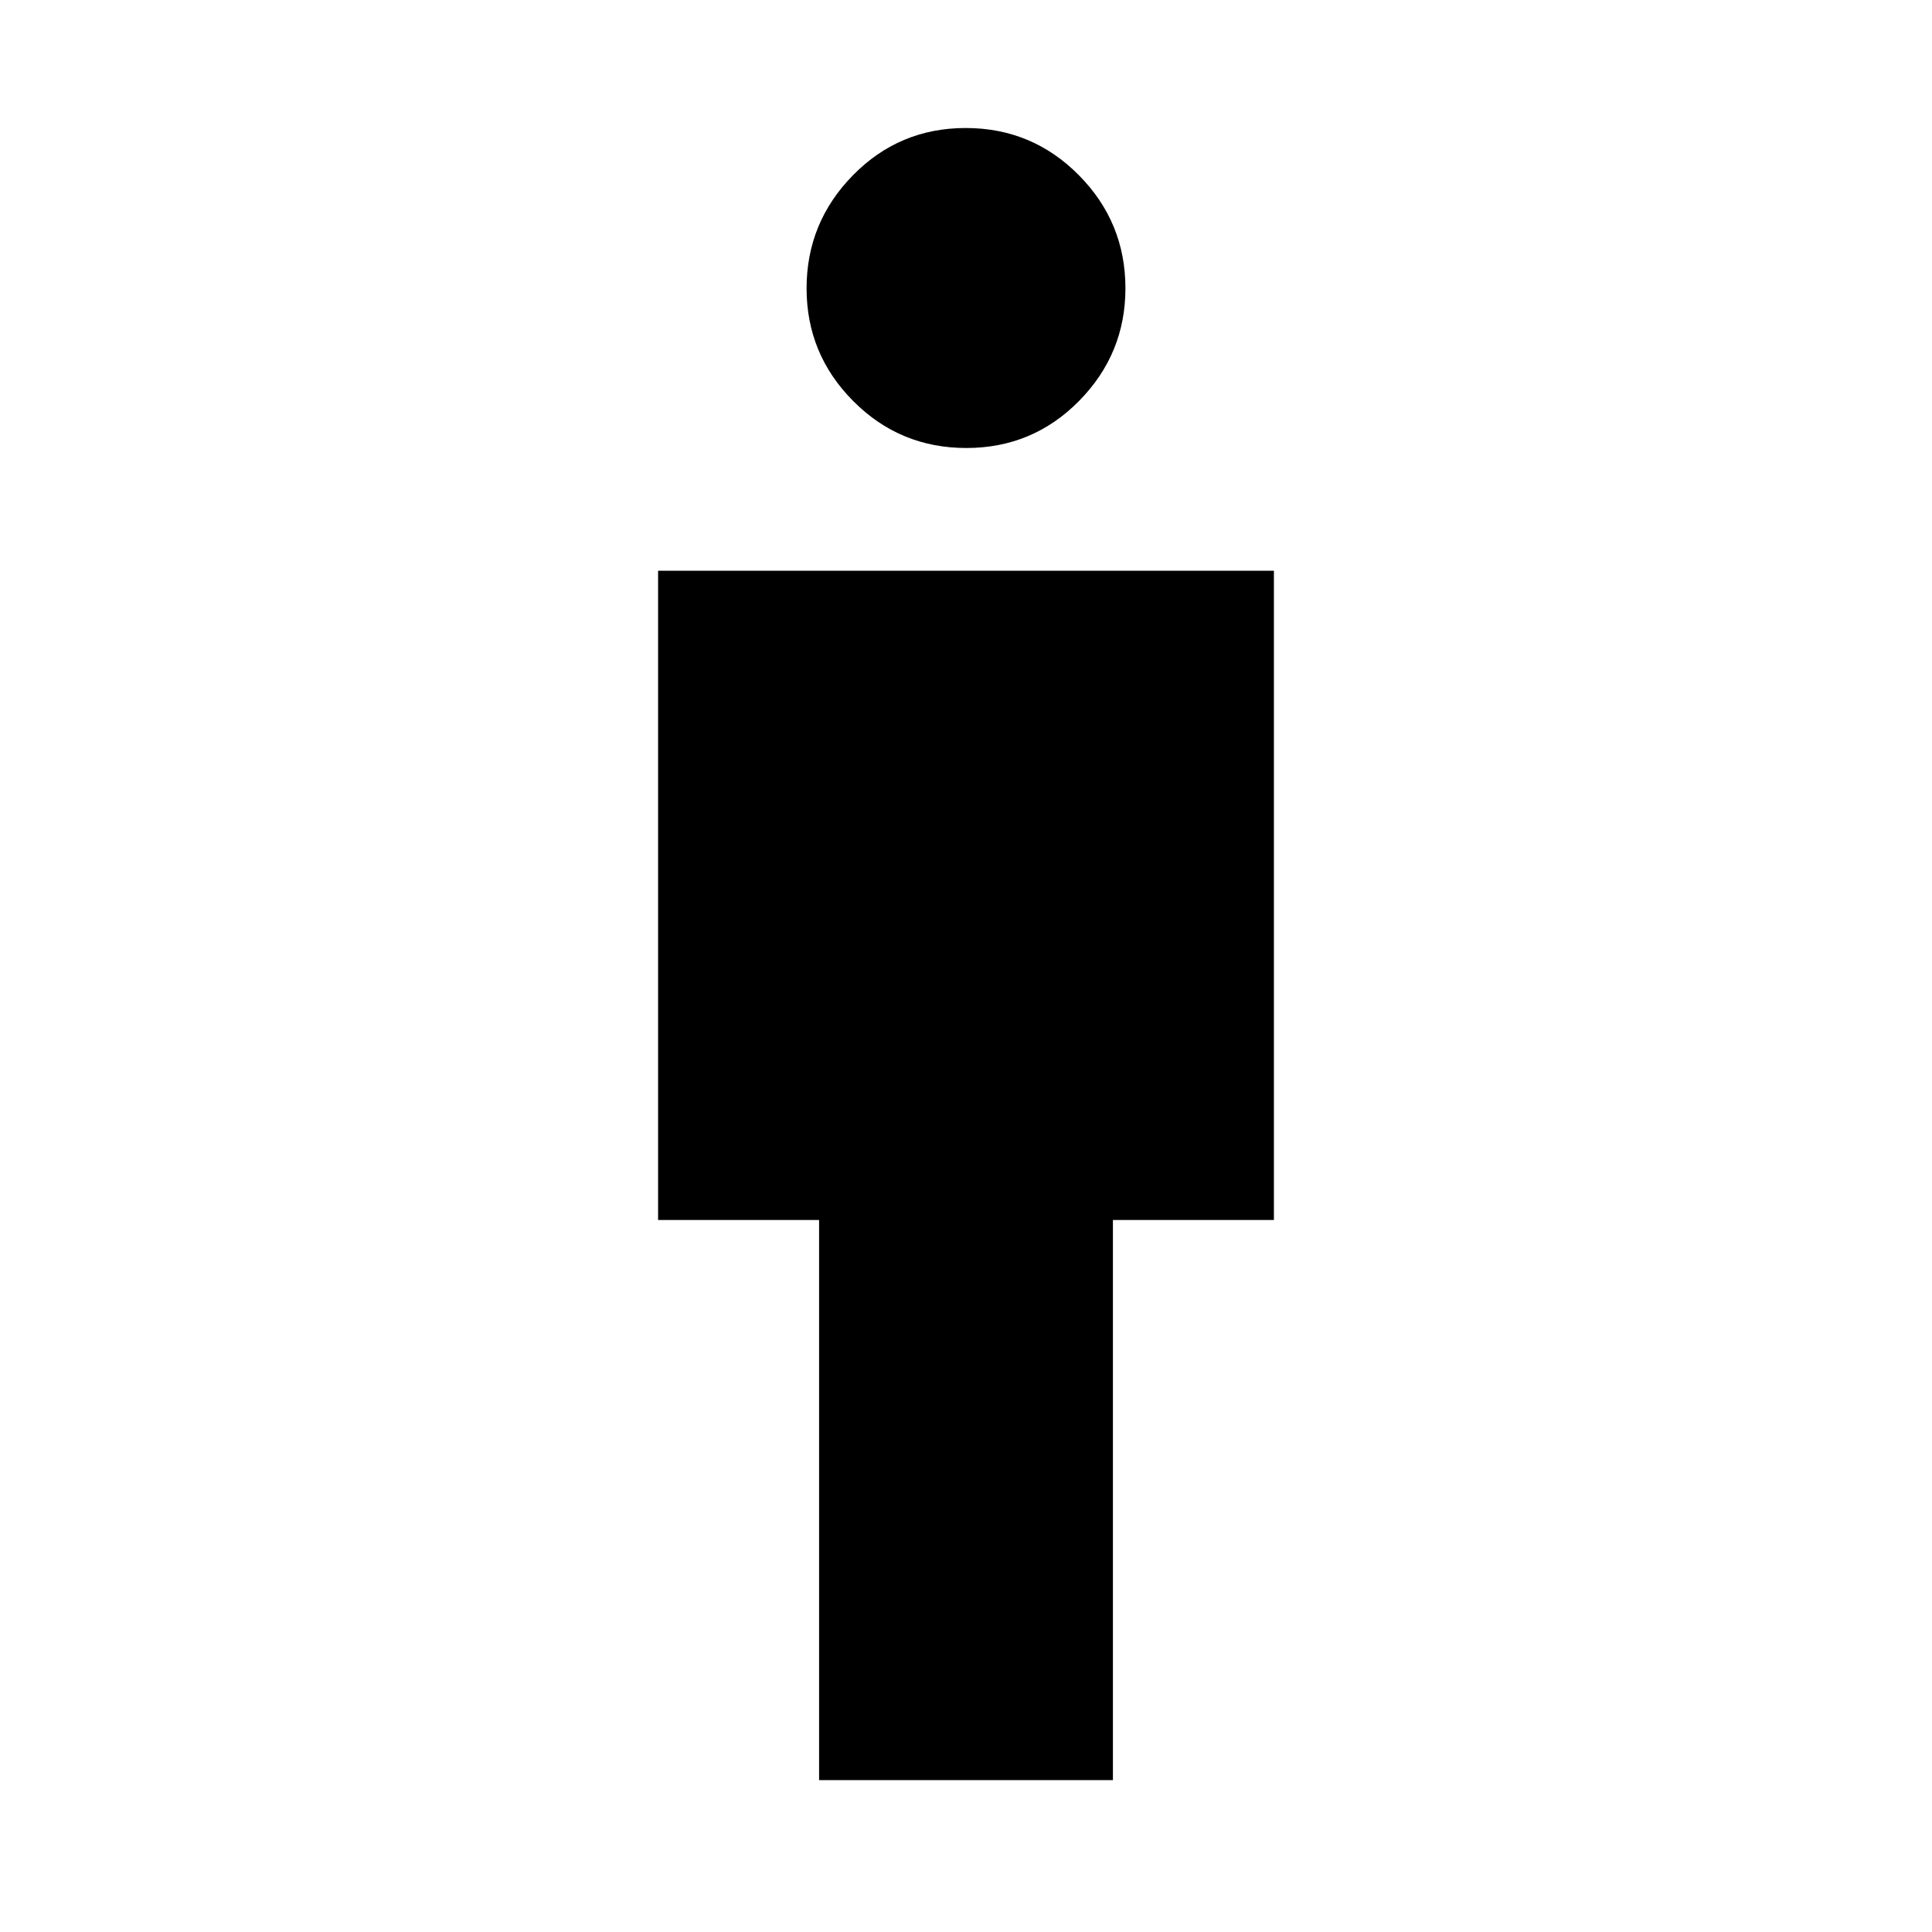 <svg xmlns="http://www.w3.org/2000/svg" width="48" height="48" viewBox="0 -960 960 960"><path d="M406.999-75.478v-278.304h-80v-322.609h306.002v322.609h-80v278.304H406.999Zm73.156-661.913q-32.981 0-56.177-23.302-23.196-23.301-23.196-56.022 0-32.72 23.041-56.199 23.041-23.478 56.022-23.478 32.981 0 56.177 23.391 23.196 23.39 23.196 56.237 0 32.614-23.041 55.993-23.041 23.38-56.022 23.38Z"/></svg>